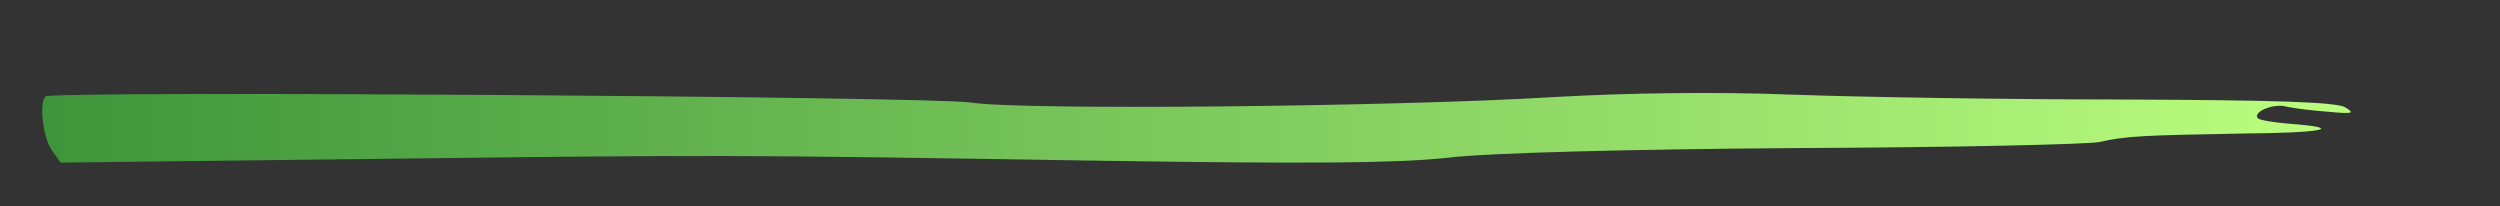 <?xml version="1.0" standalone="no"?>
<!DOCTYPE svg PUBLIC "-//W3C//DTD SVG 20010904//EN"
 "http://www.w3.org/TR/2001/REC-SVG-20010904/DTD/svg10.dtd">
<svg version="1.0" xmlns="http://www.w3.org/2000/svg" 
 width="100%" height="100%" viewBox="0 0 412 34"
 preserveAspectRatio="xMidYMid meet">
<rect x="0" y="0" width="412" height="34" fill="#333333" stroke="none"/>
<defs>
        <linearGradient id="Gradient" x1="0" x2="100%" y1="0" y2="0"> 
        <stop offset="0%" stop-color="#3d943a" />
        <stop offset="100%" stop-color="#bdff80" />
        </linearGradient>
      </defs>
<g transform="translate(0,37) scale(0.1,-0.1)"
fill="url(#Gradient)" stroke="none">
<path d="M75 211 c-11 -10 -4 -68 10 -88 l15 -21 507 6 c576 7 592 7 1213 -3
337 -5 483 -4 565 5 66 8 294 14 575 16 256 1 481 6 500 10 44 10 73 11 239
14 131 1 167 9 75 16 -26 2 -50 6 -53 9 -9 10 23 24 44 20 11 -3 43 -7 70 -9
42 -4 47 -3 30 7 -14 9 -117 12 -365 13 -190 0 -435 4 -545 8 -126 5 -272 3
-395 -4 -263 -16 -878 -22 -960 -9 -63 10 -1516 20 -1525 10z"/>
</g>
</svg>